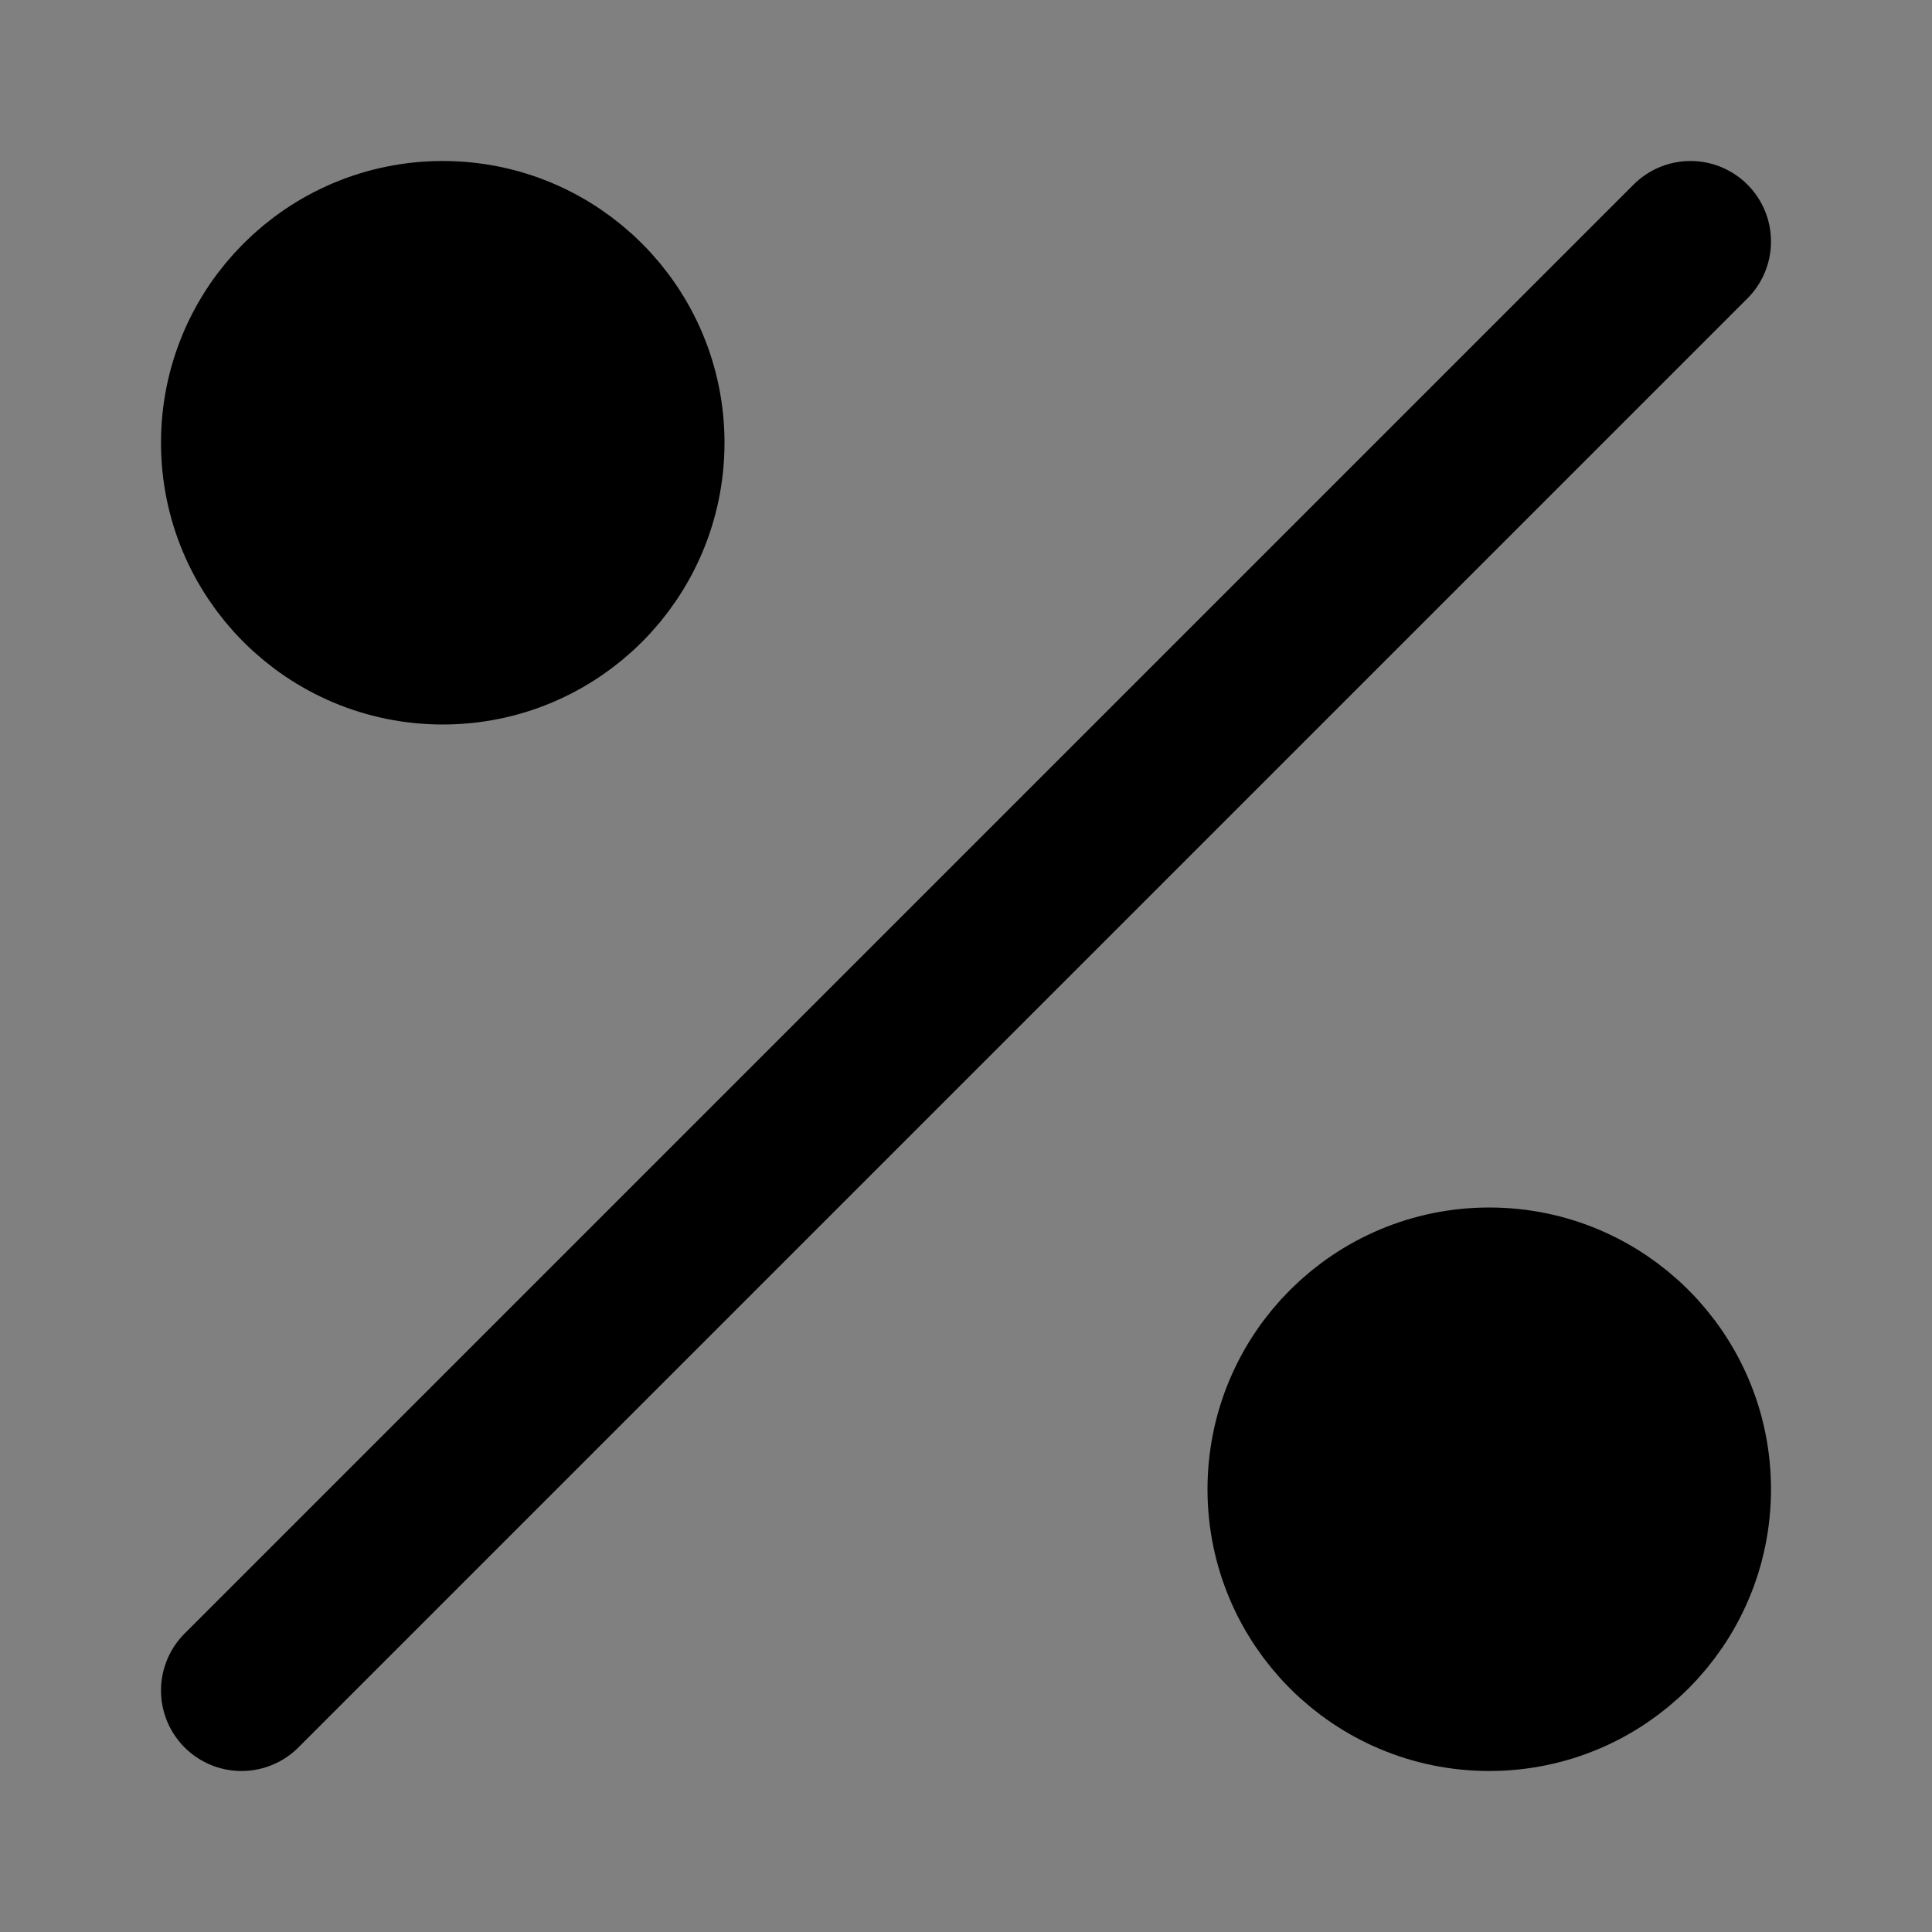 <svg viewBox="0 0 48 48" fill="none" xmlns="http://www.w3.org/2000/svg"><rect x="0" y="0" width="48" height="48" fill="#808080" stroke="none"/><rect fill="white" fill-opacity="0.01"/><circle cx="11" cy="11" r="5" fill="currentColor" stroke="currentColor" stroke-width="4" stroke-linecap="round" stroke-linejoin="round"/><circle cx="37" cy="37" r="5" fill="currentColor" stroke="currentColor" stroke-width="4" stroke-linecap="round" stroke-linejoin="round"/><path d="M42 6L6 42" stroke="black" stroke-width="4" stroke-linecap="round" stroke-linejoin="round"/></svg>